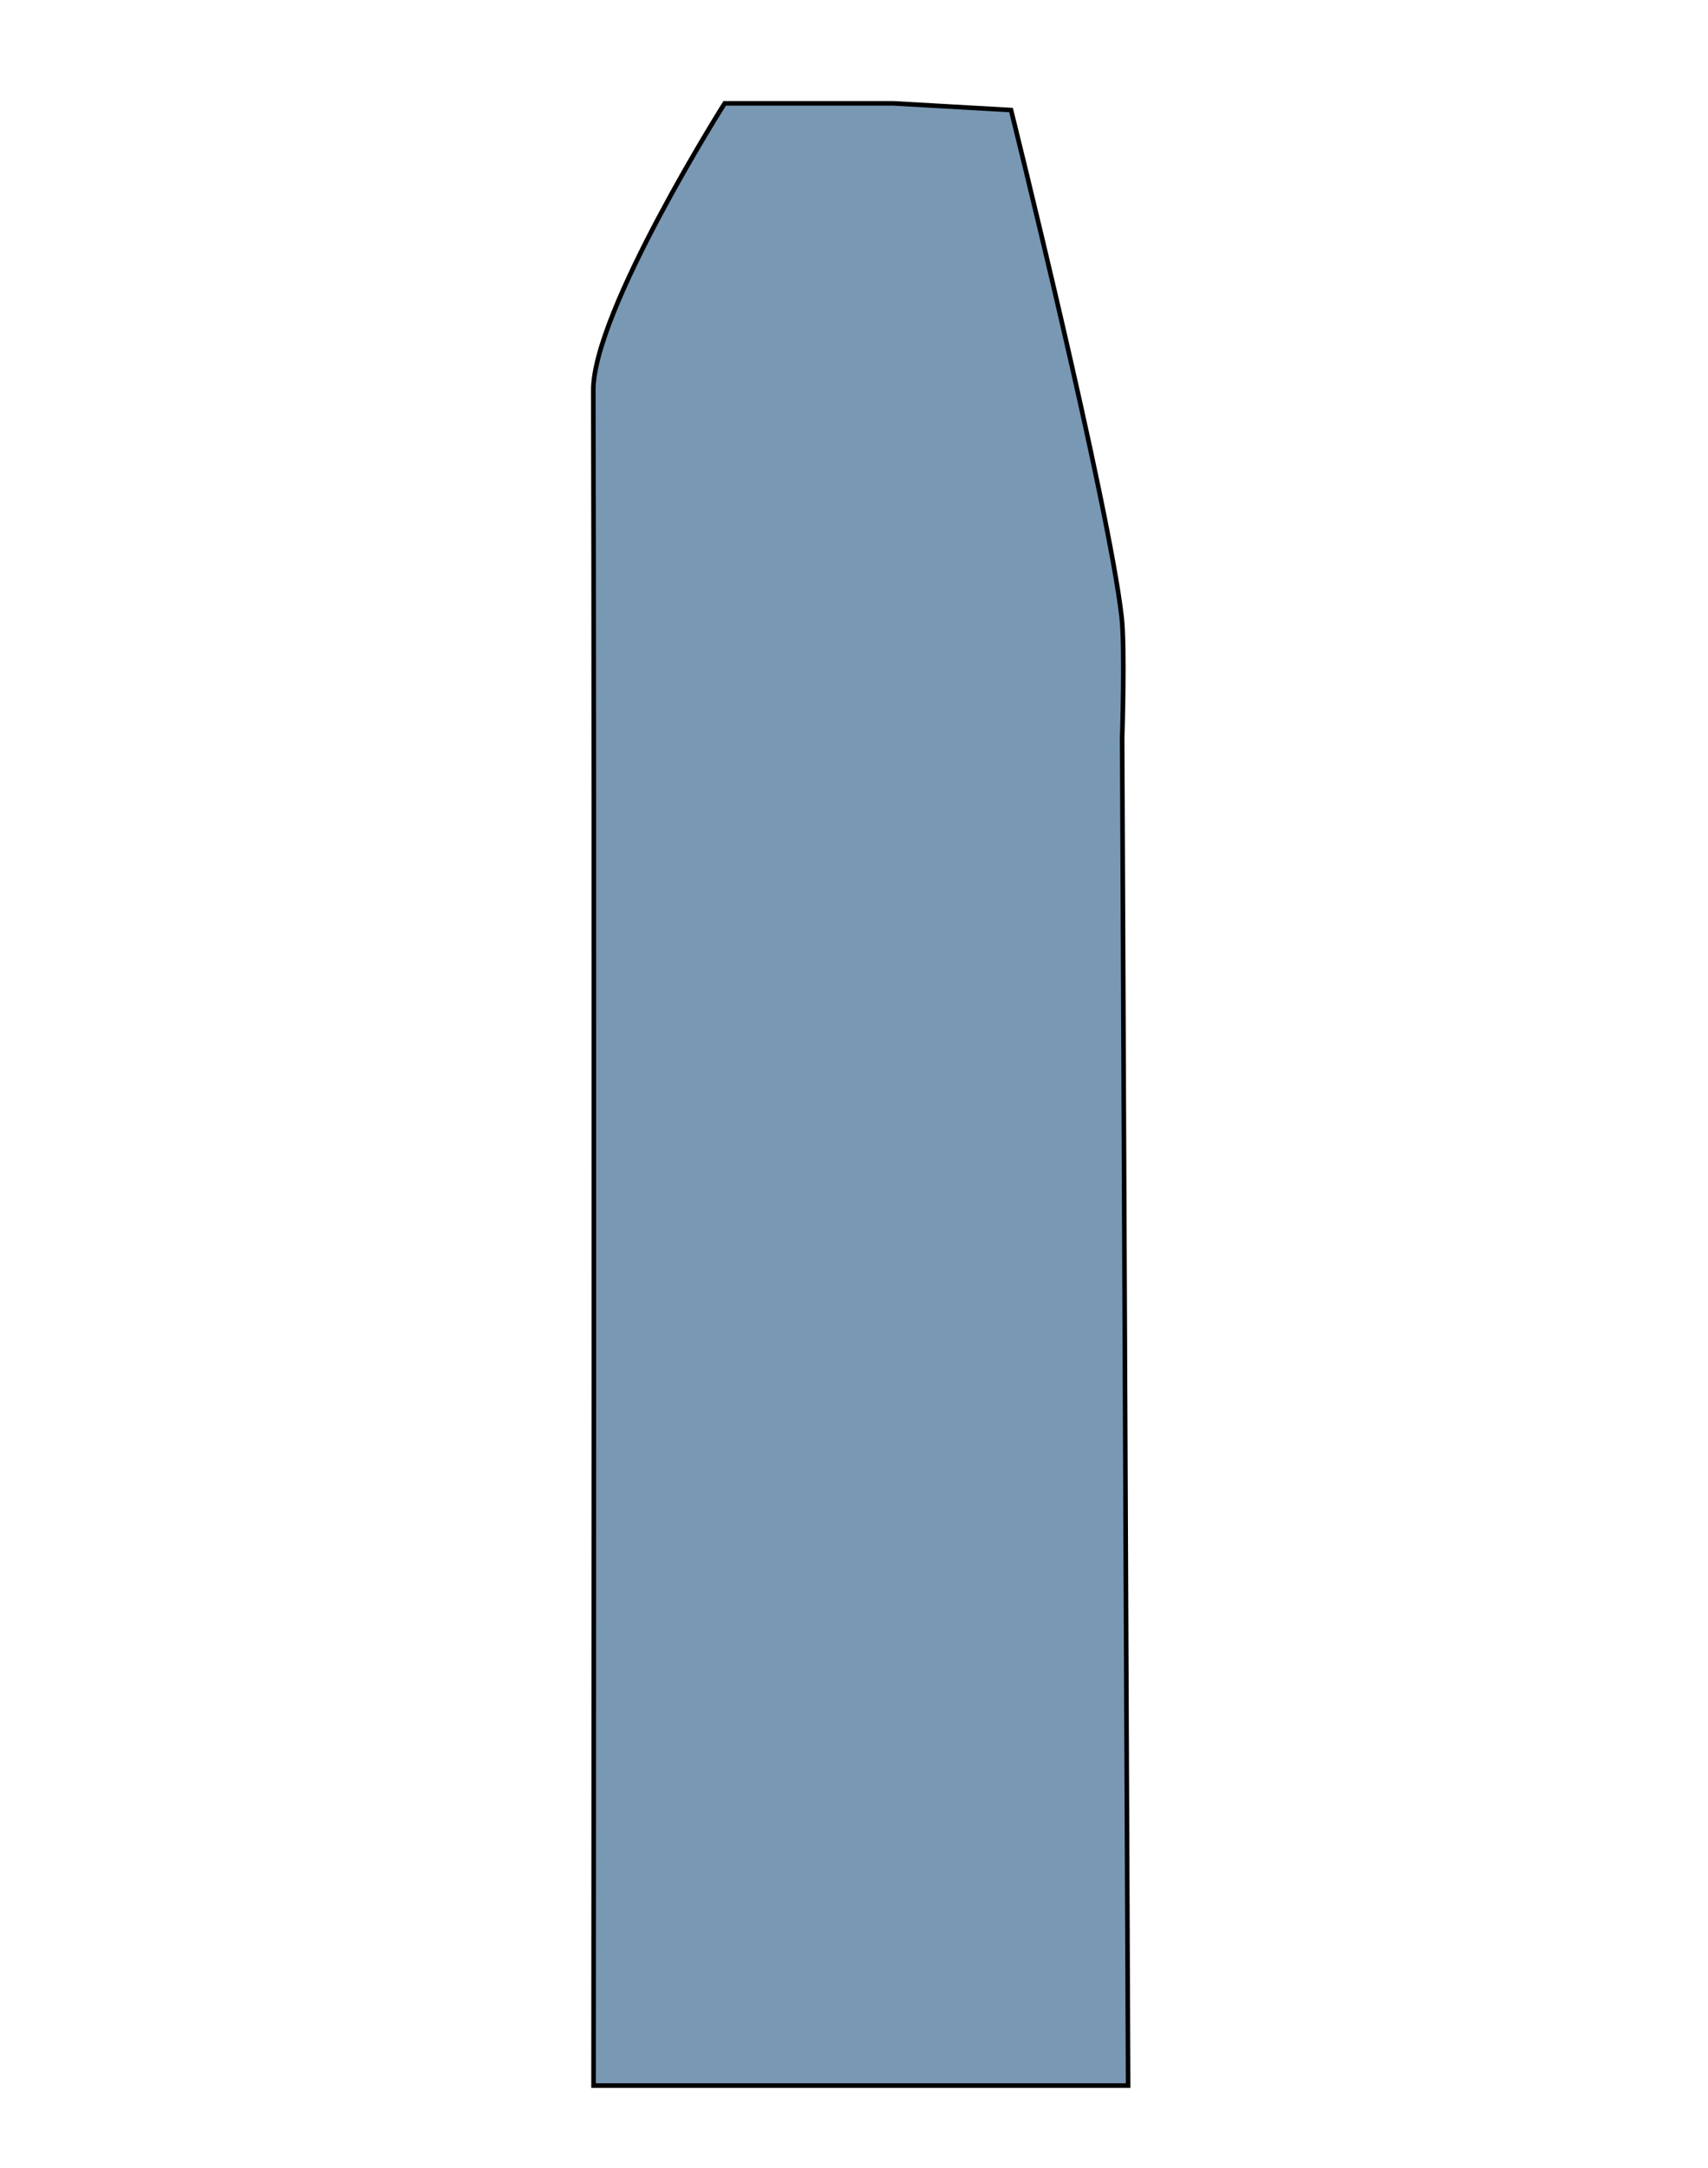 <svg id="badan" xmlns="http://www.w3.org/2000/svg" viewBox="0 0 371.66 471.35"><defs><style>.cls-1{fill:#7998b4;stroke:#000;stroke-miterlimit:10;}</style></defs><path class="cls-1" d="M129.16,453.49H245.48l-1.3-292.81s.63-19.89-.11-26.47C241.21,109.1,220,23.93,220,23.93l-25.65-1.46H157.69S129,67.76,129.1,84.93C129.35,165.46,129.16,453.49,129.16,453.49Z"/></svg>